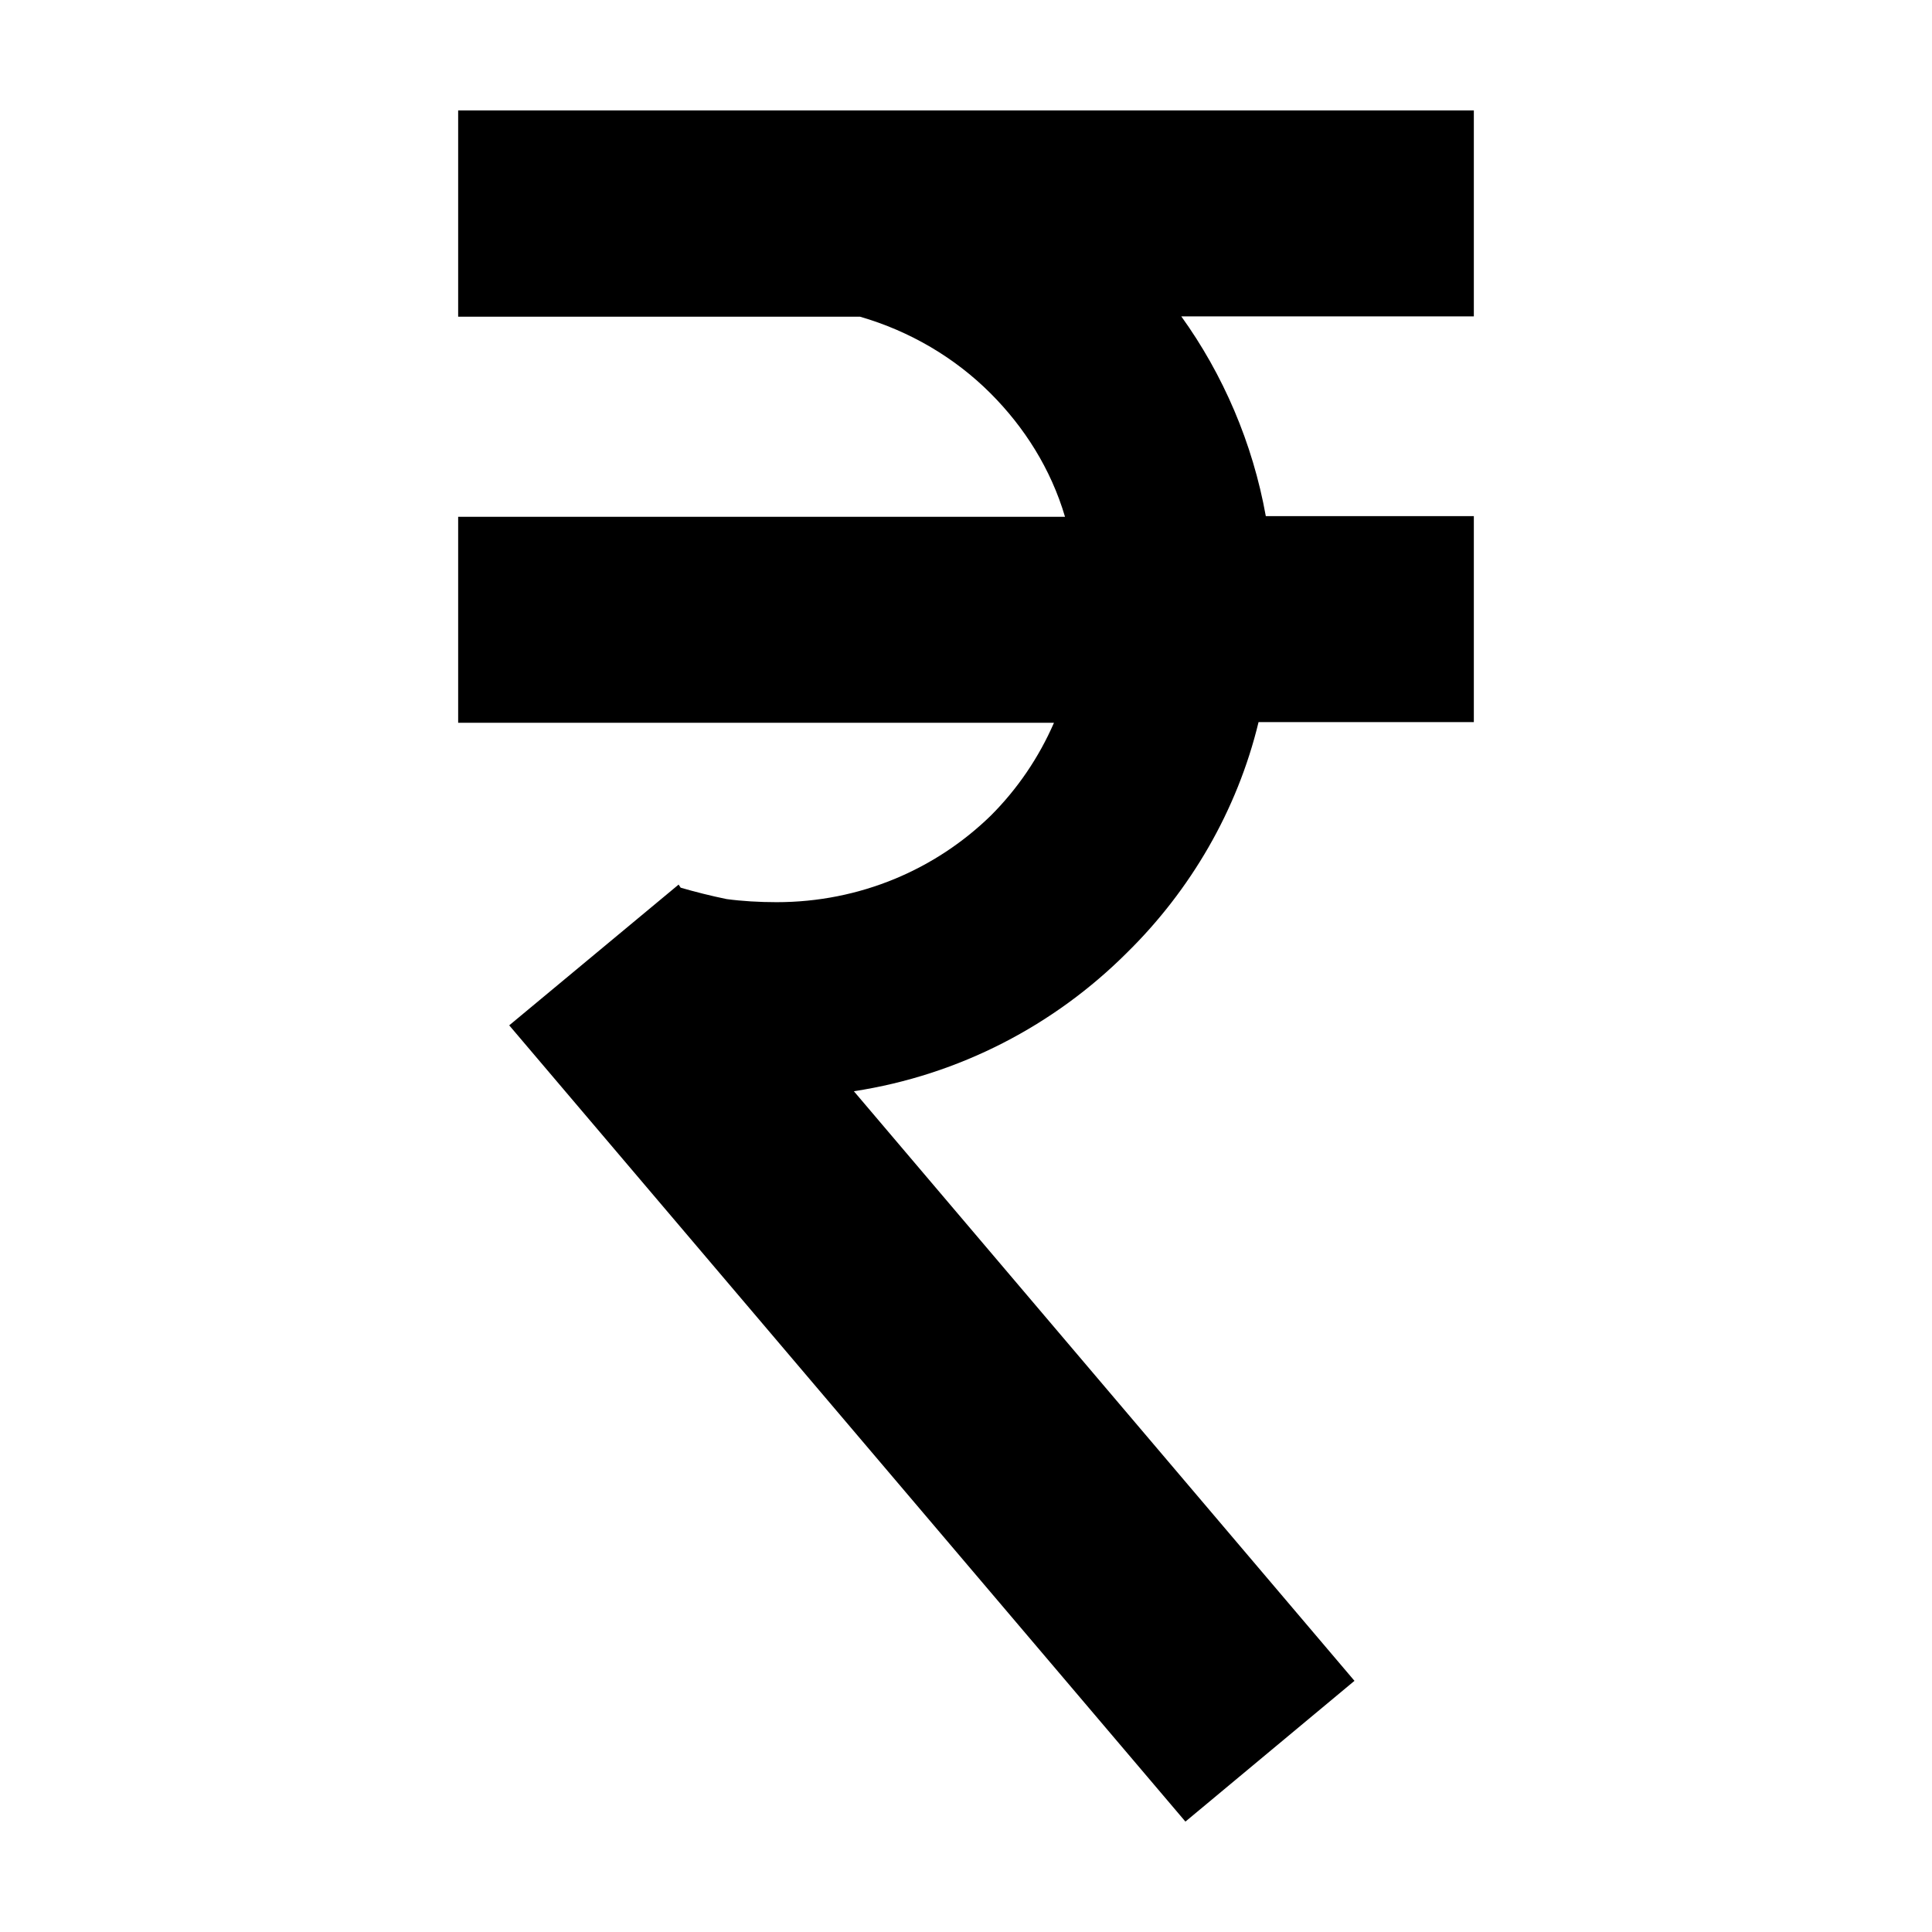 <?xml version="1.0" encoding="utf-8"?>
<!-- Generator: Adobe Illustrator 17.1.0, SVG Export Plug-In . SVG Version: 6.00 Build 0)  -->
<!DOCTYPE svg PUBLIC "-//W3C//DTD SVG 1.1//EN" "http://www.w3.org/Graphics/SVG/1.1/DTD/svg11.dtd">
<svg version="1.1" id="Layer_1" xmlns="http://www.w3.org/2000/svg" xmlns:xlink="http://www.w3.org/1999/xlink" x="0px" y="0px"
	 viewBox="200 0 560 560" enable-background="new 200 0 560 560" xml:space="preserve">
<rect x="200" fill="none" width="560" height="560"/>
<path d="M347.6,297.2l49.1-40.8l0.6,0.9c4.1,1.2,8.9,2.4,13.3,3.3c4.4,0.6,9.5,0.9,14.5,0.9c24.2,0,46.1-9.5,62.1-25.1
	c7.7-7.7,13.9-16.8,18.3-26.9H332.8v-59.7h175.9c-4.1-13.9-11.8-26-21.6-35.8c-10.3-10.3-23.3-18-37.8-22.2H332.8V32h294.4v59.7
	h-84.8c12.1,16.8,20.7,36.7,24.5,57.9h60.3v59.7h-62.4c-6.2,25.7-19.8,48.8-38.1,66.8c-21,21-48.5,35.5-79.2,40.2l145.1,170.9
	L543.6,528L347.6,297.2L347.6,297.2z"/>
</svg>
